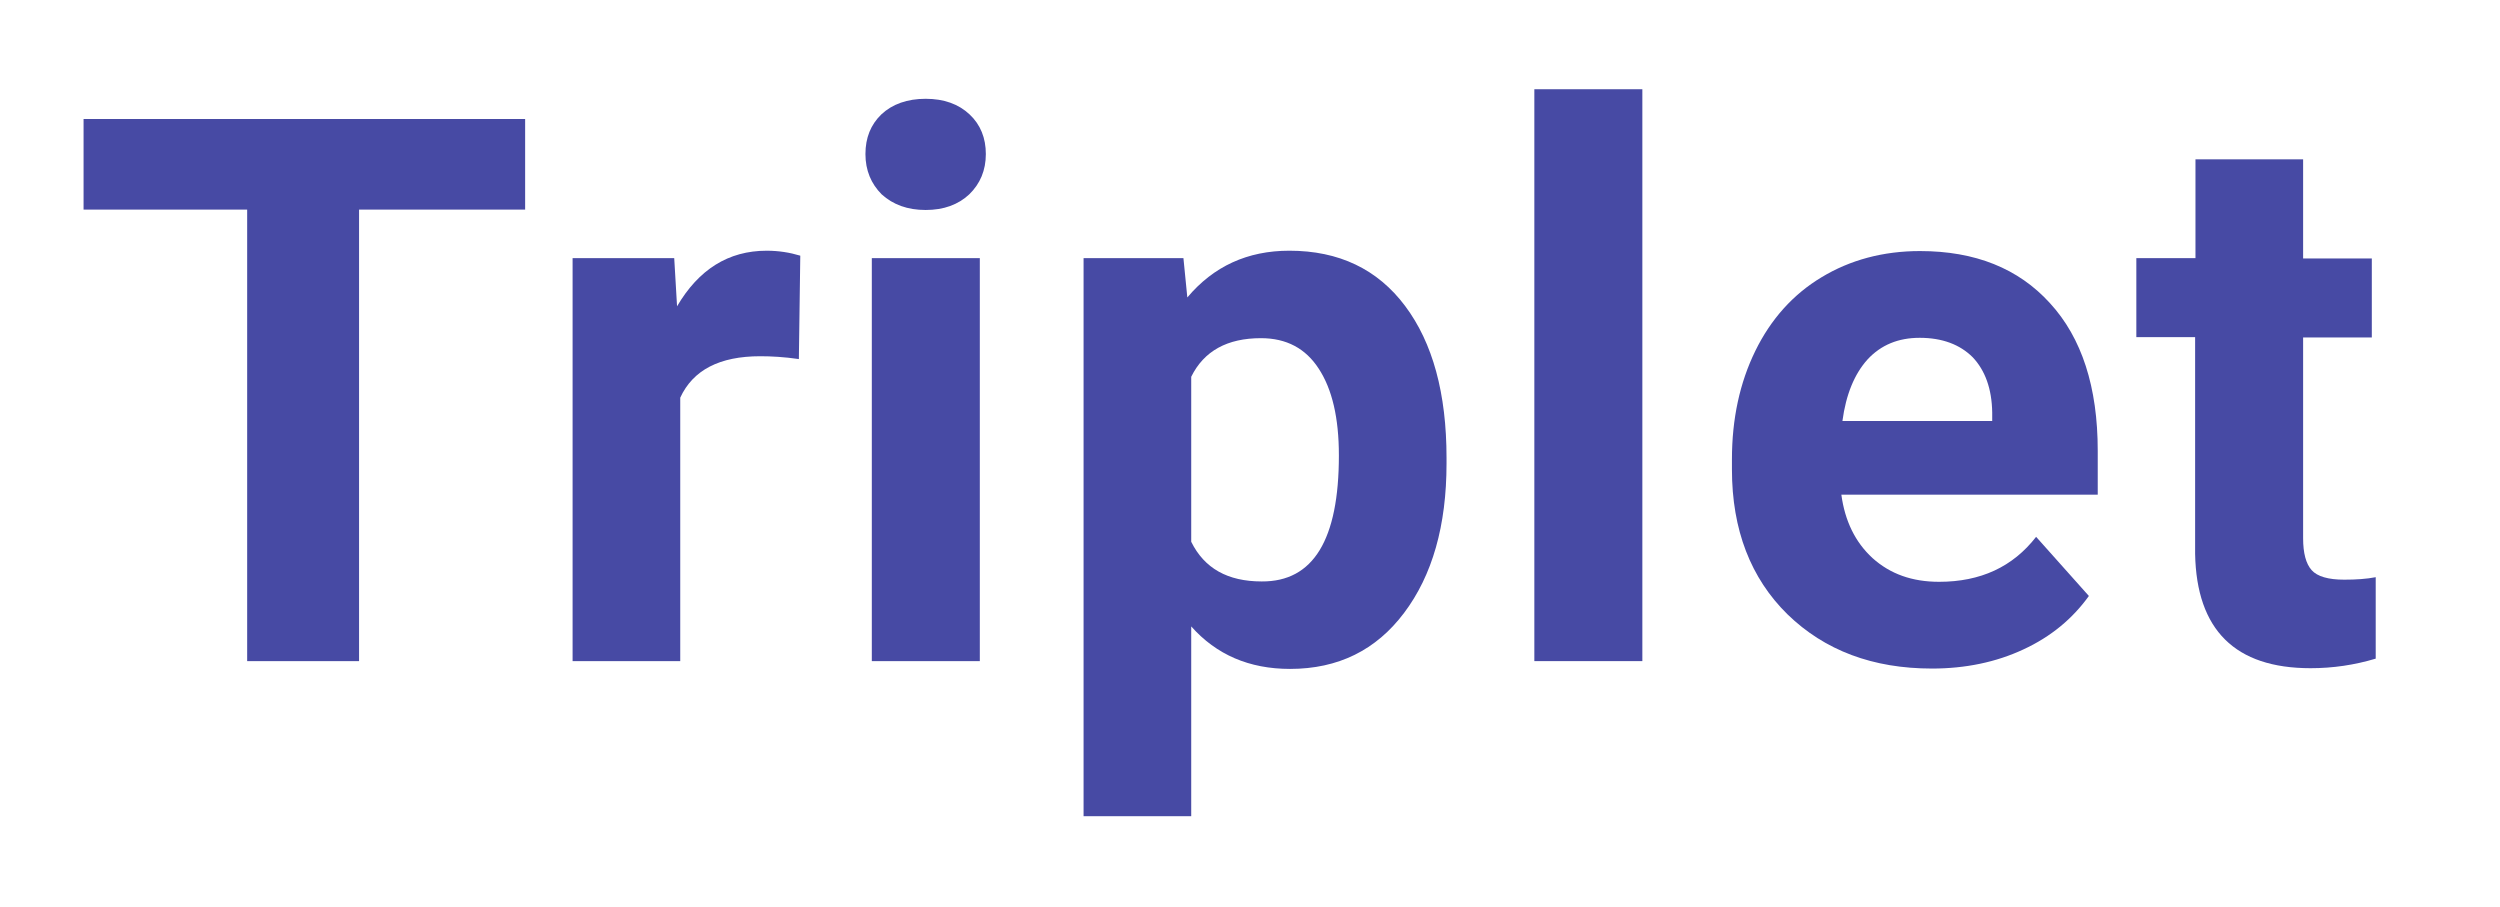 <svg enable-background="new 0 0 706 256" height="256" viewBox="0 0 706 256" width="706" xmlns="http://www.w3.org/2000/svg"><g fill="#474aa4"><path d="m148.3 59.2h-46.9v127.5h-31.6v-127.5h-46.2v-25.6h124.7z"/><path d="m225.6 101.4c-4.1-.6-7.8-.8-10.9-.8-11.5 0-19 3.9-22.6 11.7v74.4h-30.4v-113.8h28.7l.8 13.6c6.1-10.4 14.5-15.7 25.3-15.7 3.4 0 6.5.5 9.5 1.4z"/><path d="m276.7 186.7h-30.5v-113.8h30.5zm-32.3-143.2c0-4.6 1.5-8.3 4.5-11.2 3.1-2.9 7.3-4.4 12.5-4.4s9.3 1.5 12.4 4.4 4.6 6.7 4.6 11.2c0 4.6-1.6 8.4-4.7 11.4-3.1 2.9-7.2 4.4-12.3 4.4s-9.2-1.5-12.4-4.4c-3-3-4.6-6.8-4.6-11.4z"/><path d="m408.5 130.9c0 17.5-4 31.6-12 42.2-7.9 10.5-18.6 15.8-32.2 15.8-11.5 0-20.8-4-27.9-12v53.6h-30.4v-157.6h28.2l1.1 11.1c7.4-8.8 17-13.2 28.8-13.2 14 0 24.9 5.2 32.7 15.6s11.7 24.7 11.7 42.9zm-30.4-2.3c0-10.6-1.9-18.7-5.7-24.5-3.7-5.7-9.1-8.6-16.3-8.6-9.5 0-16.1 3.6-19.7 10.9v46.6c3.7 7.5 10.3 11.2 19.9 11.2 14.6.1 21.8-11.8 21.8-35.6z"/><path d="m463.8 186.7h-30.5v-161.5h30.5z"/><path d="m545.6 188.8c-16.7 0-30.3-5.1-40.8-15.3-10.4-10.2-15.7-23.9-15.7-40.9v-2.9c0-11.4 2.2-21.6 6.6-30.6s10.7-16 18.7-20.8c8.1-4.9 17.4-7.4 27.8-7.4 15.6 0 27.8 4.9 36.7 14.7 9 9.8 13.5 23.7 13.5 41.7v12.4h-72.4c1 7.4 3.9 13.4 8.8 17.9 5 4.5 11.2 6.7 18.8 6.7 11.7 0 20.8-4.2 27.4-12.7l14.9 16.7c-4.6 6.4-10.7 11.5-18.5 15.1-7.7 3.6-16.4 5.4-25.8 5.4zm-3.5-93.4c-6 0-10.9 2-14.7 6.1-3.7 4.1-6.1 9.9-7.1 17.4h42.3v-2.4c-.1-6.7-2-11.9-5.5-15.6-3.6-3.6-8.6-5.5-15-5.5z"/><path d="m650.4 45v28h19.4v22.3h-19.4v56.7c0 4.2.8 7.2 2.4 9s4.7 2.7 9.2 2.7c3.4 0 6.3-.2 8.9-.7v23c-6 1.8-12.1 2.7-18.4 2.7-21.3 0-32.2-10.8-32.6-32.3v-61.2h-16.6v-22.3h16.7v-27.9z"/></g></svg>